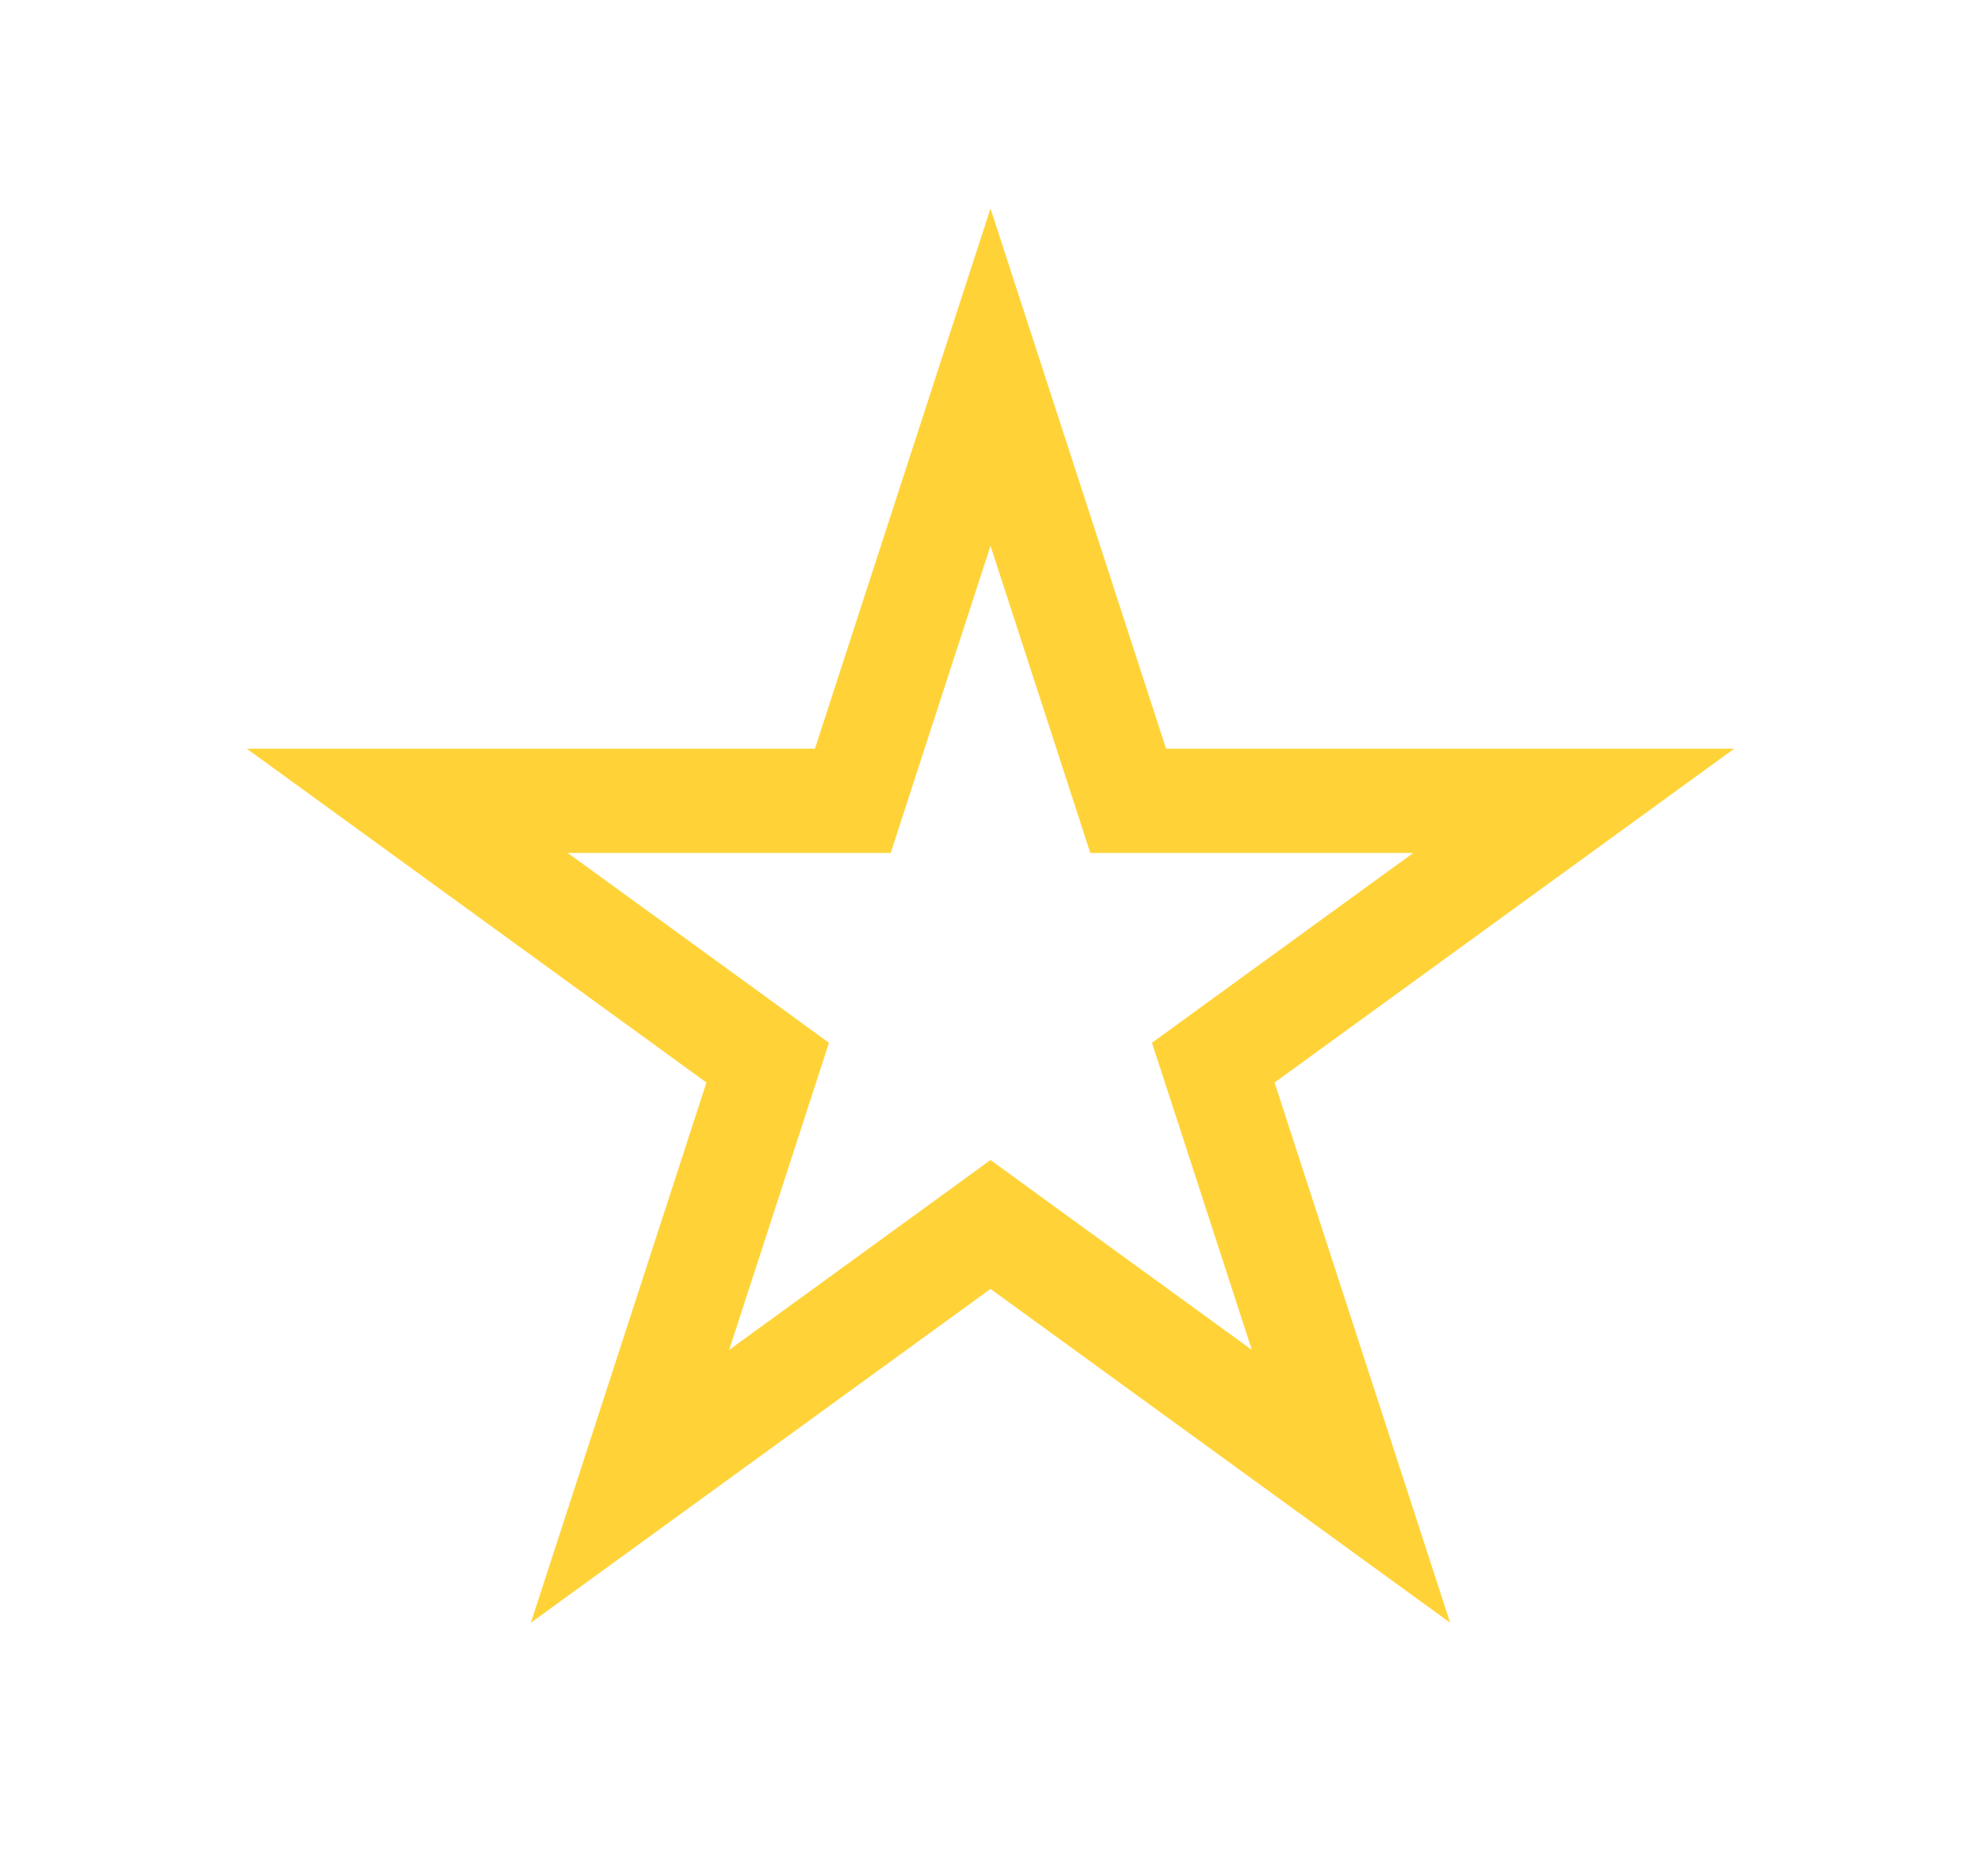 <svg width="38" height="36" viewBox="0 0 38 36" fill="none" xmlns="http://www.w3.org/2000/svg">
<g filter="url(#filter0_d_156_413)">
<path d="M19 0L22.368 10.365H33.266L24.449 16.77L27.817 27.135L19 20.73L10.183 27.135L13.551 16.77L4.734 10.365H15.632L19 0Z" fill="white"/>
<path d="M19 3.236L21.417 10.674L21.641 11.365H22.368H30.188L23.861 15.961L23.273 16.389L23.498 17.079L25.915 24.517L19.588 19.921L19 19.493L18.412 19.921L12.085 24.517L14.502 17.079L14.726 16.389L14.139 15.961L7.812 11.365H15.632H16.359L16.583 10.674L19 3.236Z" stroke="#FFD338" stroke-width="2"/>
</g>
<defs>
<filter id="filter0_d_156_413" x="0.734" y="0" width="36.531" height="35.135" filterUnits="userSpaceOnUse" color-interpolation-filters="sRGB">
<feFlood flood-opacity="0" result="BackgroundImageFix"/>
<feColorMatrix in="SourceAlpha" type="matrix" values="0 0 0 0 0 0 0 0 0 0 0 0 0 0 0 0 0 0 127 0" result="hardAlpha"/>
<feOffset dy="4"/>
<feGaussianBlur stdDeviation="2"/>
<feComposite in2="hardAlpha" operator="out"/>
<feColorMatrix type="matrix" values="0 0 0 0 0 0 0 0 0 0 0 0 0 0 0 0 0 0 0.25 0"/>
<feBlend mode="normal" in2="BackgroundImageFix" result="effect1_dropShadow_156_413"/>
<feBlend mode="normal" in="SourceGraphic" in2="effect1_dropShadow_156_413" result="shape"/>
</filter>
</defs>
</svg>
